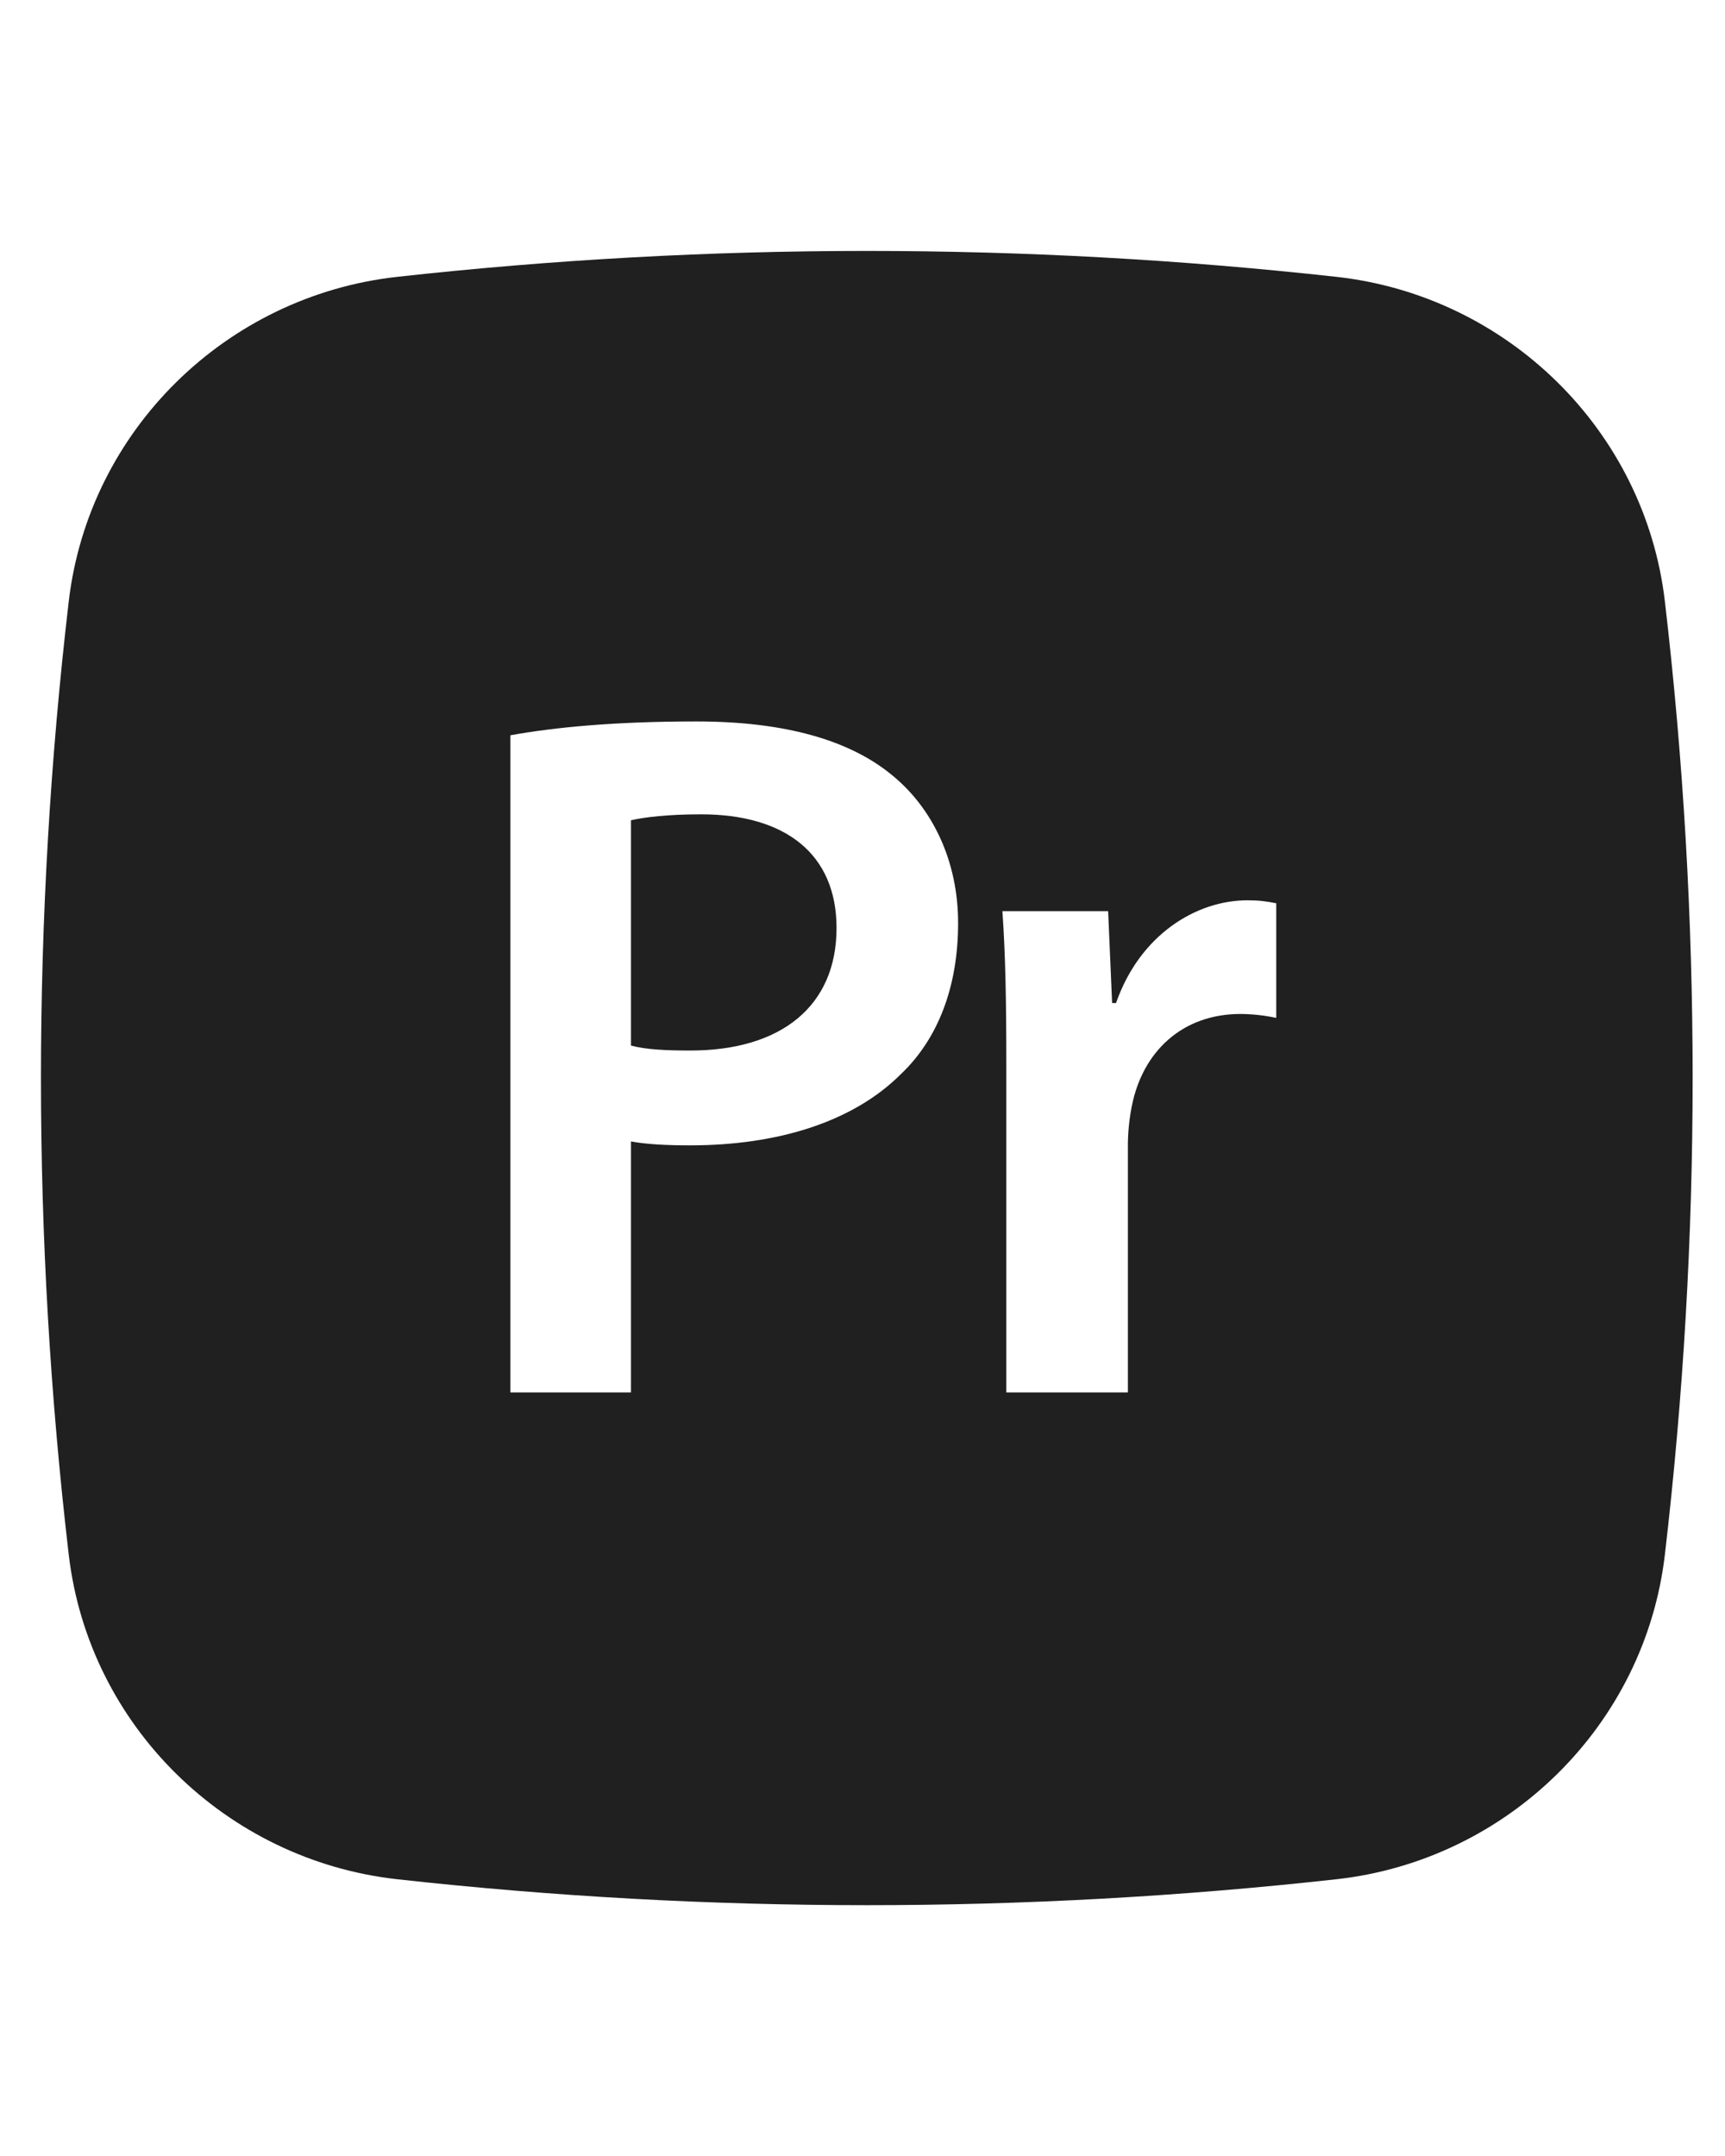 <svg width="40" height="50" viewBox="0 0 40 50" fill="none" xmlns="http://www.w3.org/2000/svg">
<path d="M16.258 18.885C15.479 18.885 14.929 18.954 14.631 19.023V24.248C14.975 24.34 15.433 24.363 16.006 24.363C18.115 24.363 19.398 23.331 19.398 21.521C19.398 19.802 18.206 18.885 16.258 18.885Z" fill="#202020"/>
<path fill-rule="evenodd" clip-rule="evenodd" d="M9.204 6.421C16.446 5.619 23.754 5.619 30.996 6.421C34.952 6.862 38.142 9.977 38.606 13.948C39.464 21.291 39.464 28.709 38.606 36.052C38.142 40.023 34.952 43.138 30.998 43.581C23.756 44.384 16.447 44.384 9.204 43.581C5.248 43.138 2.058 40.023 1.594 36.054C0.735 28.71 0.735 21.292 1.594 13.948C2.058 9.977 5.248 6.862 9.204 6.421ZM14.631 32.292H11.835V17.052C12.844 16.869 14.242 16.731 16.144 16.731C18.206 16.731 19.719 17.167 20.704 17.992C21.621 18.748 22.217 19.962 22.217 21.406C22.217 22.873 21.758 24.087 20.887 24.913C19.762 26.035 18 26.562 16.006 26.562C15.479 26.562 14.998 26.54 14.631 26.471V32.292ZM26.154 32.292H23.335V24.729C23.335 23.217 23.315 22.14 23.244 21.131H25.696L25.788 23.262H25.879C26.429 21.681 27.735 20.879 28.927 20.879C29.202 20.879 29.365 20.902 29.594 20.948V23.606C29.322 23.548 29.045 23.517 28.767 23.515C27.415 23.515 26.498 24.385 26.246 25.646C26.189 25.933 26.158 26.224 26.154 26.517V32.292Z" fill="#202020"/>
</svg>
